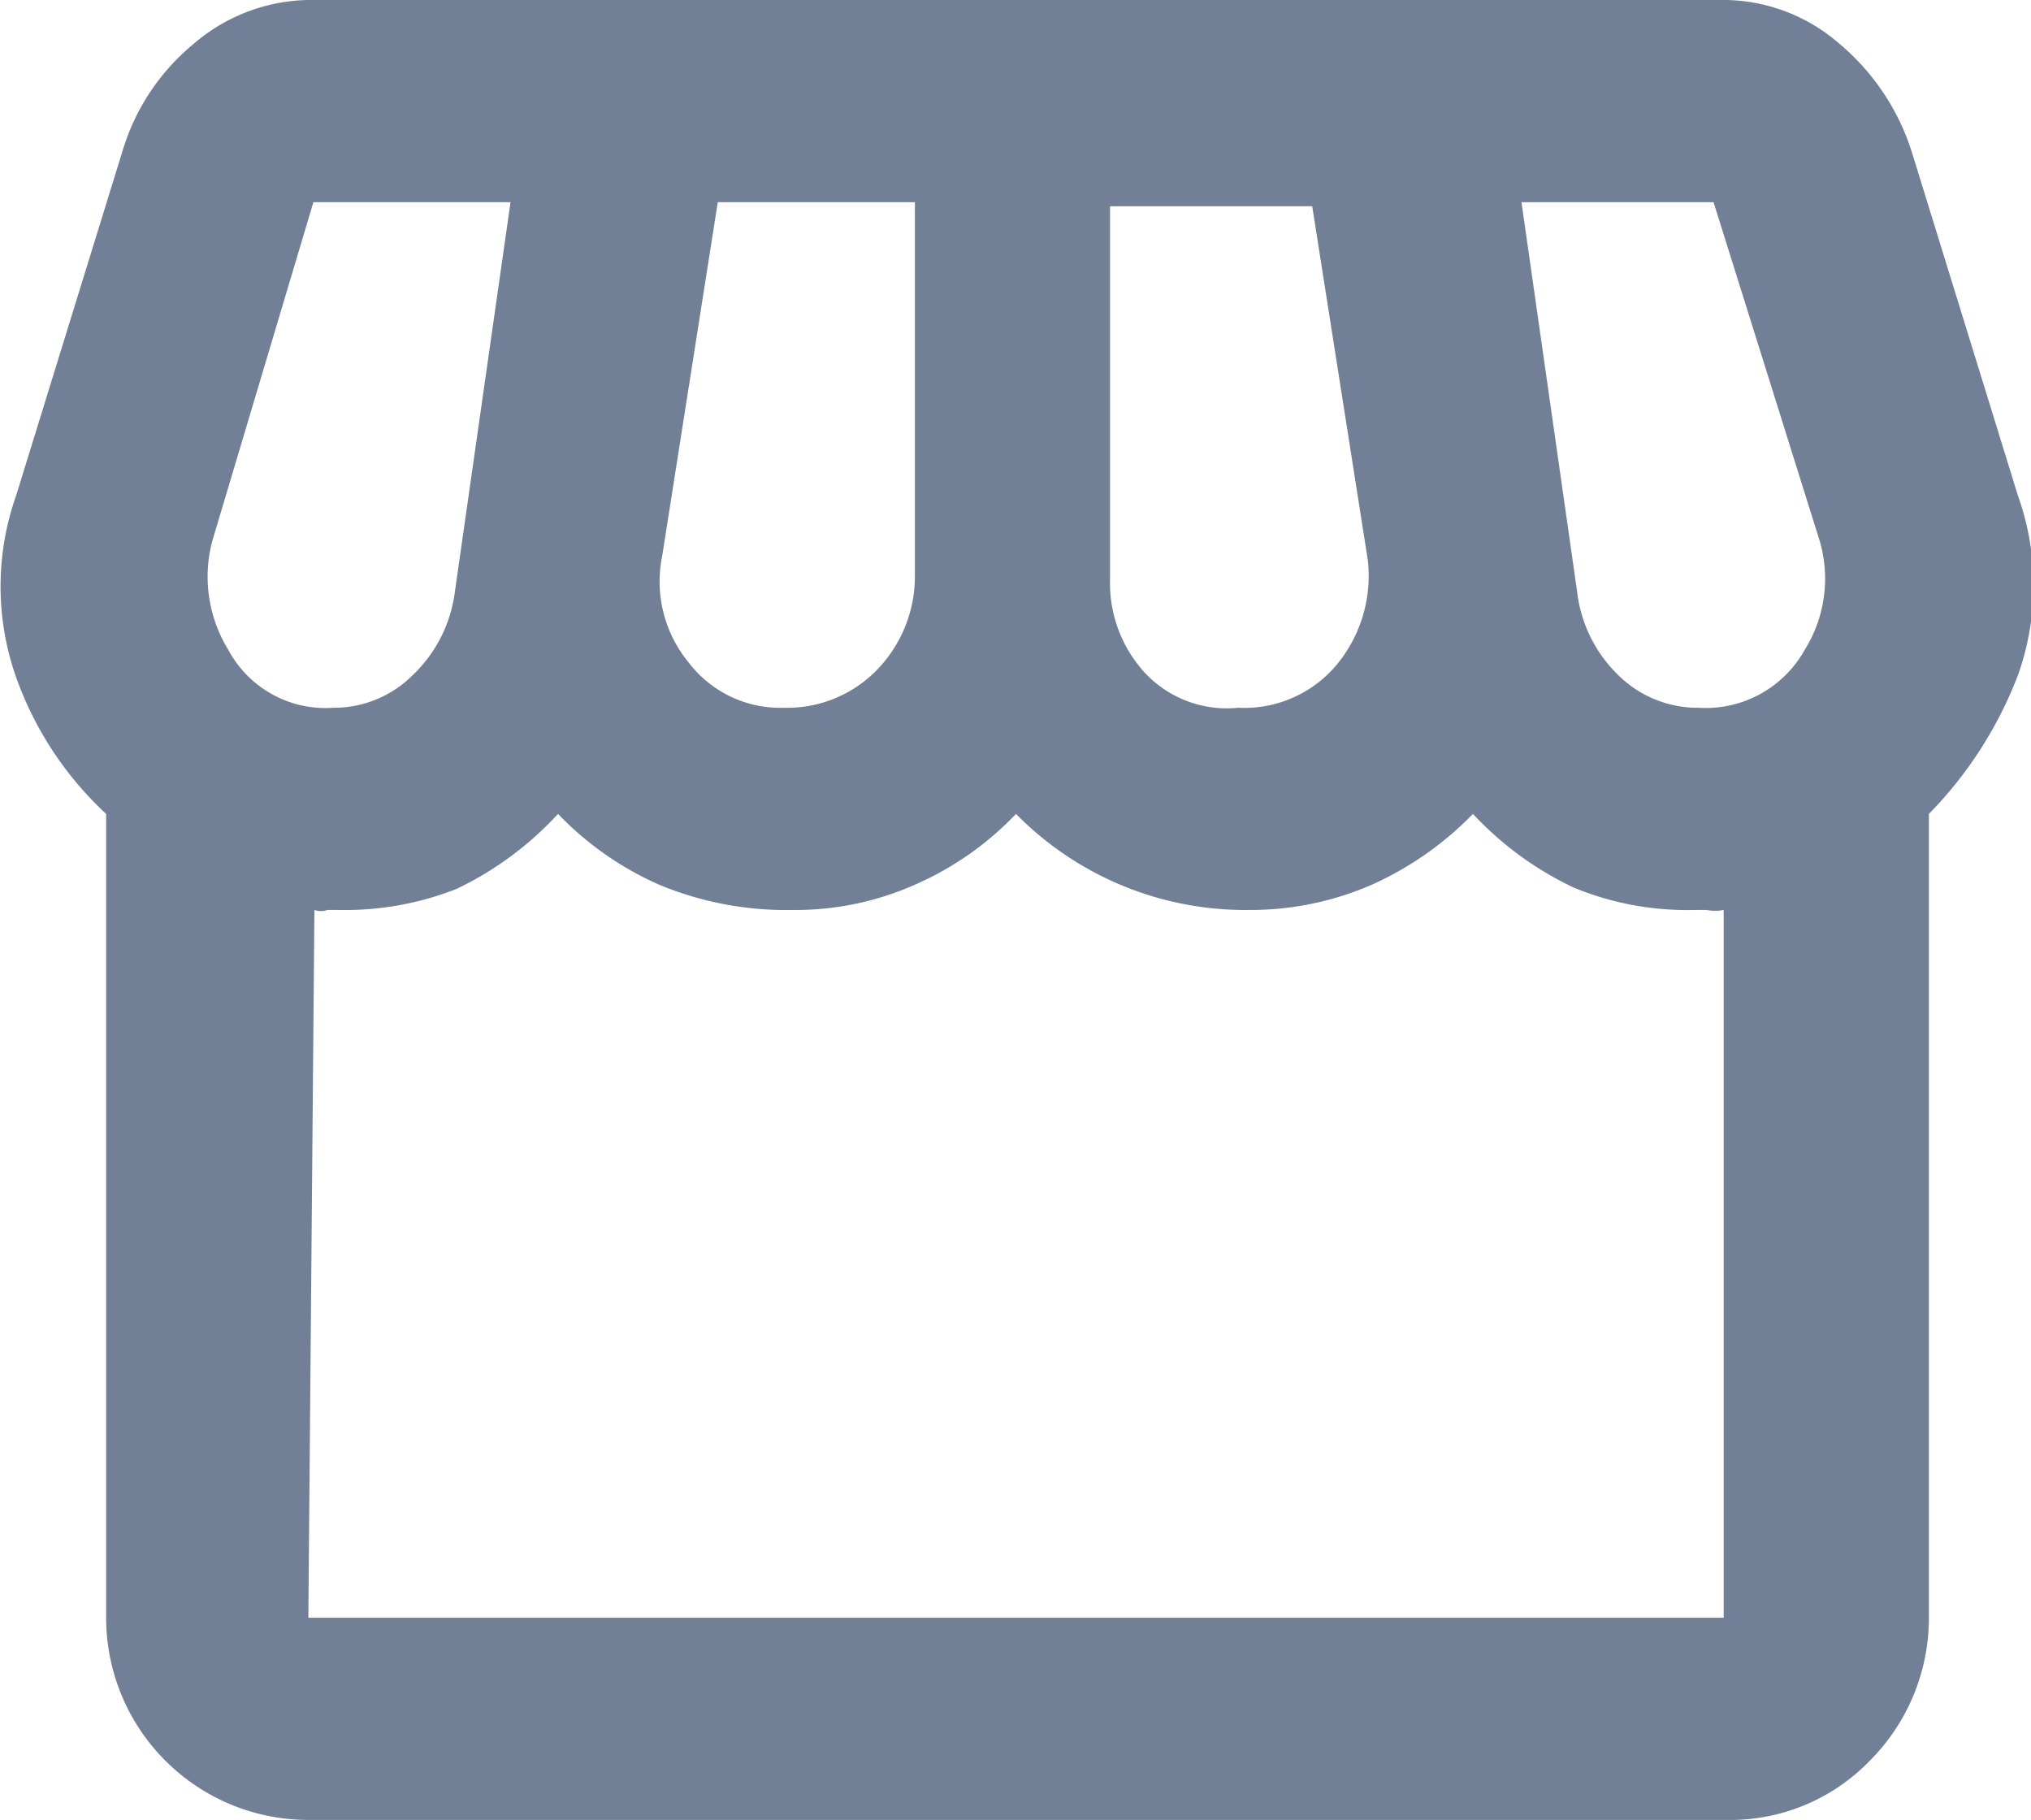 <svg id="Layer_1" data-name="Layer 1" xmlns="http://www.w3.org/2000/svg" viewBox="0 0 20.09 18"><defs><style>.cls-1{fill:#718096;}</style></defs><path class="cls-1" d="M190.29,259.14a2,2,0,0,1-2-2v-7.95a3.39,3.39,0,0,1-.89-1.35,2.7,2.7,0,0,1,0-1.8l1.05-3.4a2.18,2.18,0,0,1,.71-1.07,1.78,1.78,0,0,1,1.19-.43h13.9a1.75,1.75,0,0,1,1.17.42,2.31,2.31,0,0,1,.73,1.08l1.05,3.4a2.64,2.64,0,0,1,0,1.78,4,4,0,0,1-.88,1.37v7.95a2,2,0,0,1-.59,1.42,1.92,1.92,0,0,1-1.41.58Zm9.2-11a1.19,1.19,0,0,0,1-.46,1.38,1.38,0,0,0,.28-1l-.55-3.5h-2v3.7a1.31,1.31,0,0,0,.35.92A1.11,1.11,0,0,0,199.49,248.14Zm-4.5,0a1.24,1.24,0,0,0,.93-.38,1.33,1.33,0,0,0,.37-.92v-3.7h-1.95l-.55,3.5a1.26,1.26,0,0,0,.26,1.05A1.14,1.14,0,0,0,195,248.14Zm-4.45,0a1.1,1.1,0,0,0,.78-.32,1.38,1.38,0,0,0,.42-.83l.55-3.85h-1.95l-1,3.35a1.38,1.38,0,0,0,.16,1.08A1.09,1.09,0,0,0,190.54,248.14Zm13.5,0a1.12,1.12,0,0,0,1.05-.57,1.33,1.33,0,0,0,.15-1.08l-1.05-3.35h-1.9l.55,3.85a1.37,1.37,0,0,0,.41.83A1.12,1.12,0,0,0,204,248.14Zm-13.75,9h14v-7a.45.45,0,0,1-.17,0H204a2.94,2.94,0,0,1-1.19-.22,3.26,3.26,0,0,1-1-.73,3.25,3.25,0,0,1-1,.7,3,3,0,0,1-1.22.25,3.18,3.18,0,0,1-2.3-.95,3.08,3.08,0,0,1-1,.7,2.91,2.91,0,0,1-1.21.25,3.27,3.27,0,0,1-1.32-.25,3.14,3.14,0,0,1-1-.7,3.3,3.3,0,0,1-1,.74,3,3,0,0,1-1.16.21h-.12a.2.2,0,0,1-.13,0Z" transform="translate(-187.24 -241.14)"/></svg>